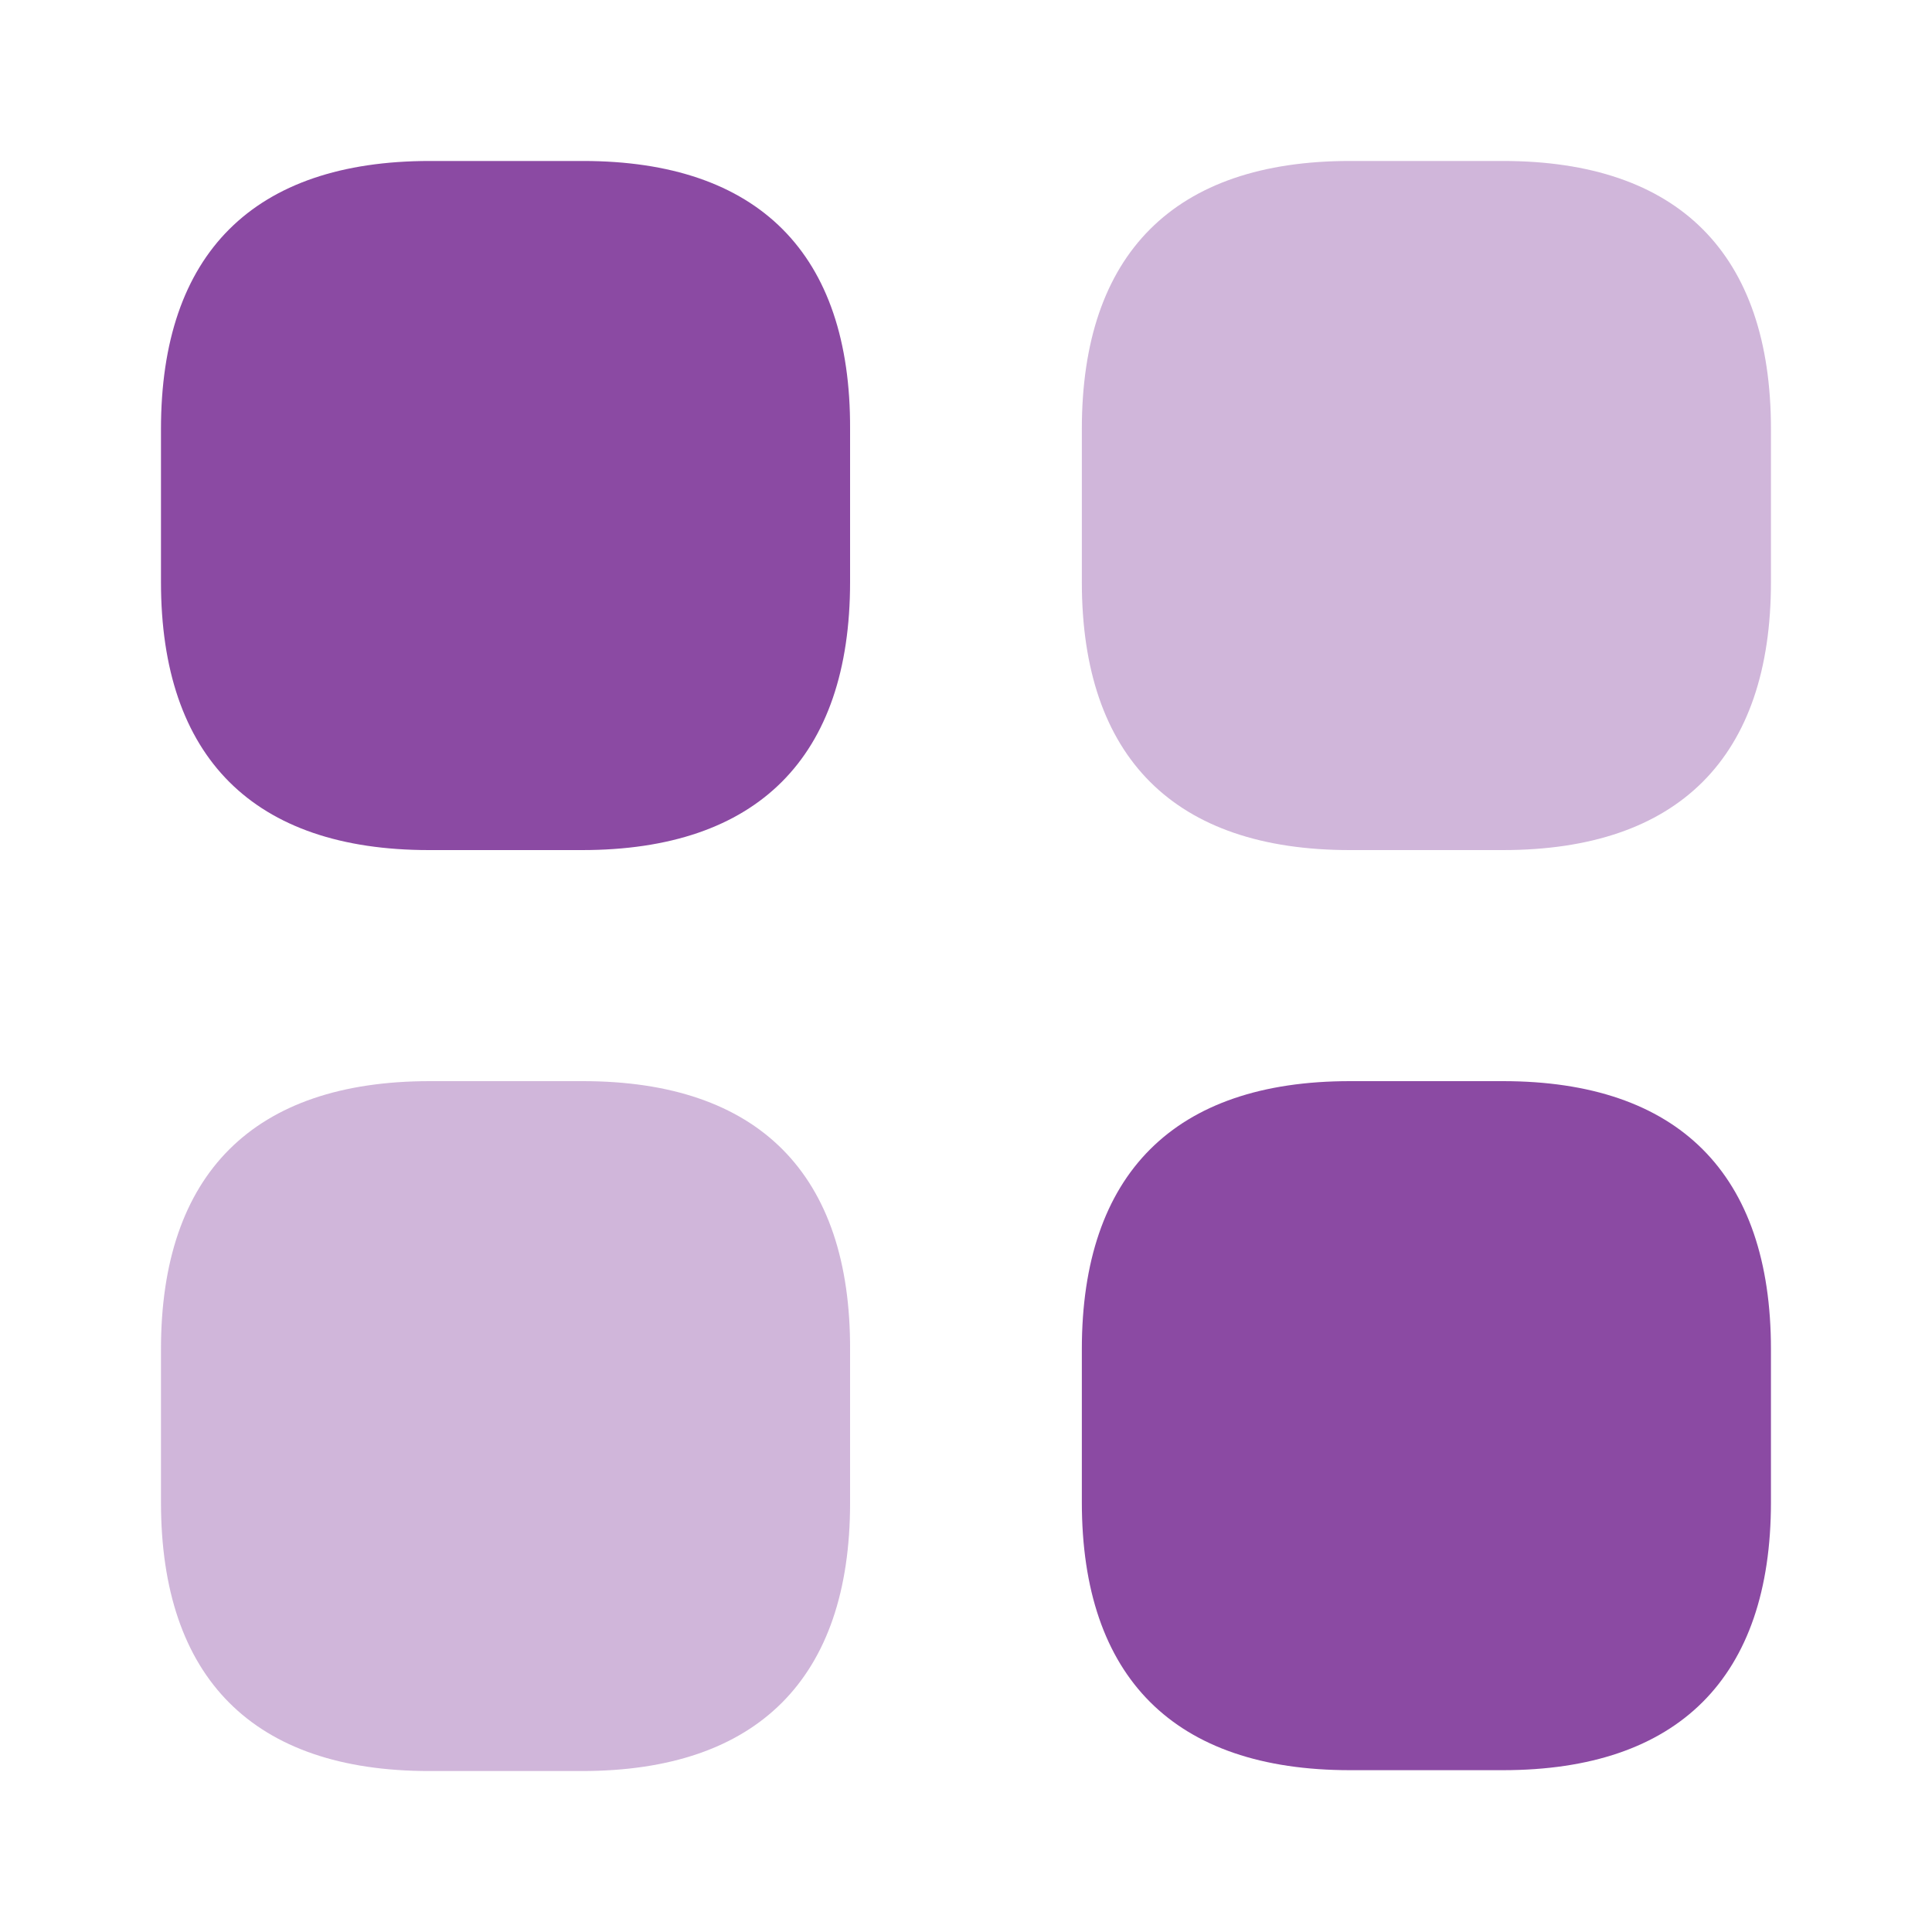 <svg width="25" height="25" viewBox="0 0 25 25" fill="none" xmlns="http://www.w3.org/2000/svg">
<path d="M7.542 2.083H5.563C3.281 2.083 2.083 3.281 2.083 5.552V7.531C2.083 9.802 3.281 11 5.552 11H7.531C9.802 11 11 9.802 11 7.531V5.552C11.01 3.281 9.813 2.083 7.542 2.083Z" fill="#8B4AA3"/>
<path opacity="0.4" d="M19.447 2.083H17.468C15.197 2.083 13.999 3.281 13.999 5.552V7.531C13.999 9.802 15.197 11 17.468 11H19.447C21.718 11 22.916 9.802 22.916 7.531V5.552C22.916 3.281 21.718 2.083 19.447 2.083Z" fill="#8B4AA3"/>
<path d="M19.447 13.99H17.468C15.197 13.99 13.999 15.188 13.999 17.459V19.438C13.999 21.709 15.197 22.906 17.468 22.906H19.447C21.718 22.906 22.916 21.709 22.916 19.438V17.459C22.916 15.188 21.718 13.99 19.447 13.99Z" fill="#8B4AA3"/>
<path opacity="0.4" d="M7.542 13.99H5.563C3.281 13.99 2.083 15.188 2.083 17.459V19.438C2.083 21.719 3.281 22.917 5.552 22.917H7.531C9.802 22.917 11 21.719 11 19.448V17.469C11.01 15.188 9.813 13.99 7.542 13.99Z" fill="#8B4AA3"/>
</svg>
